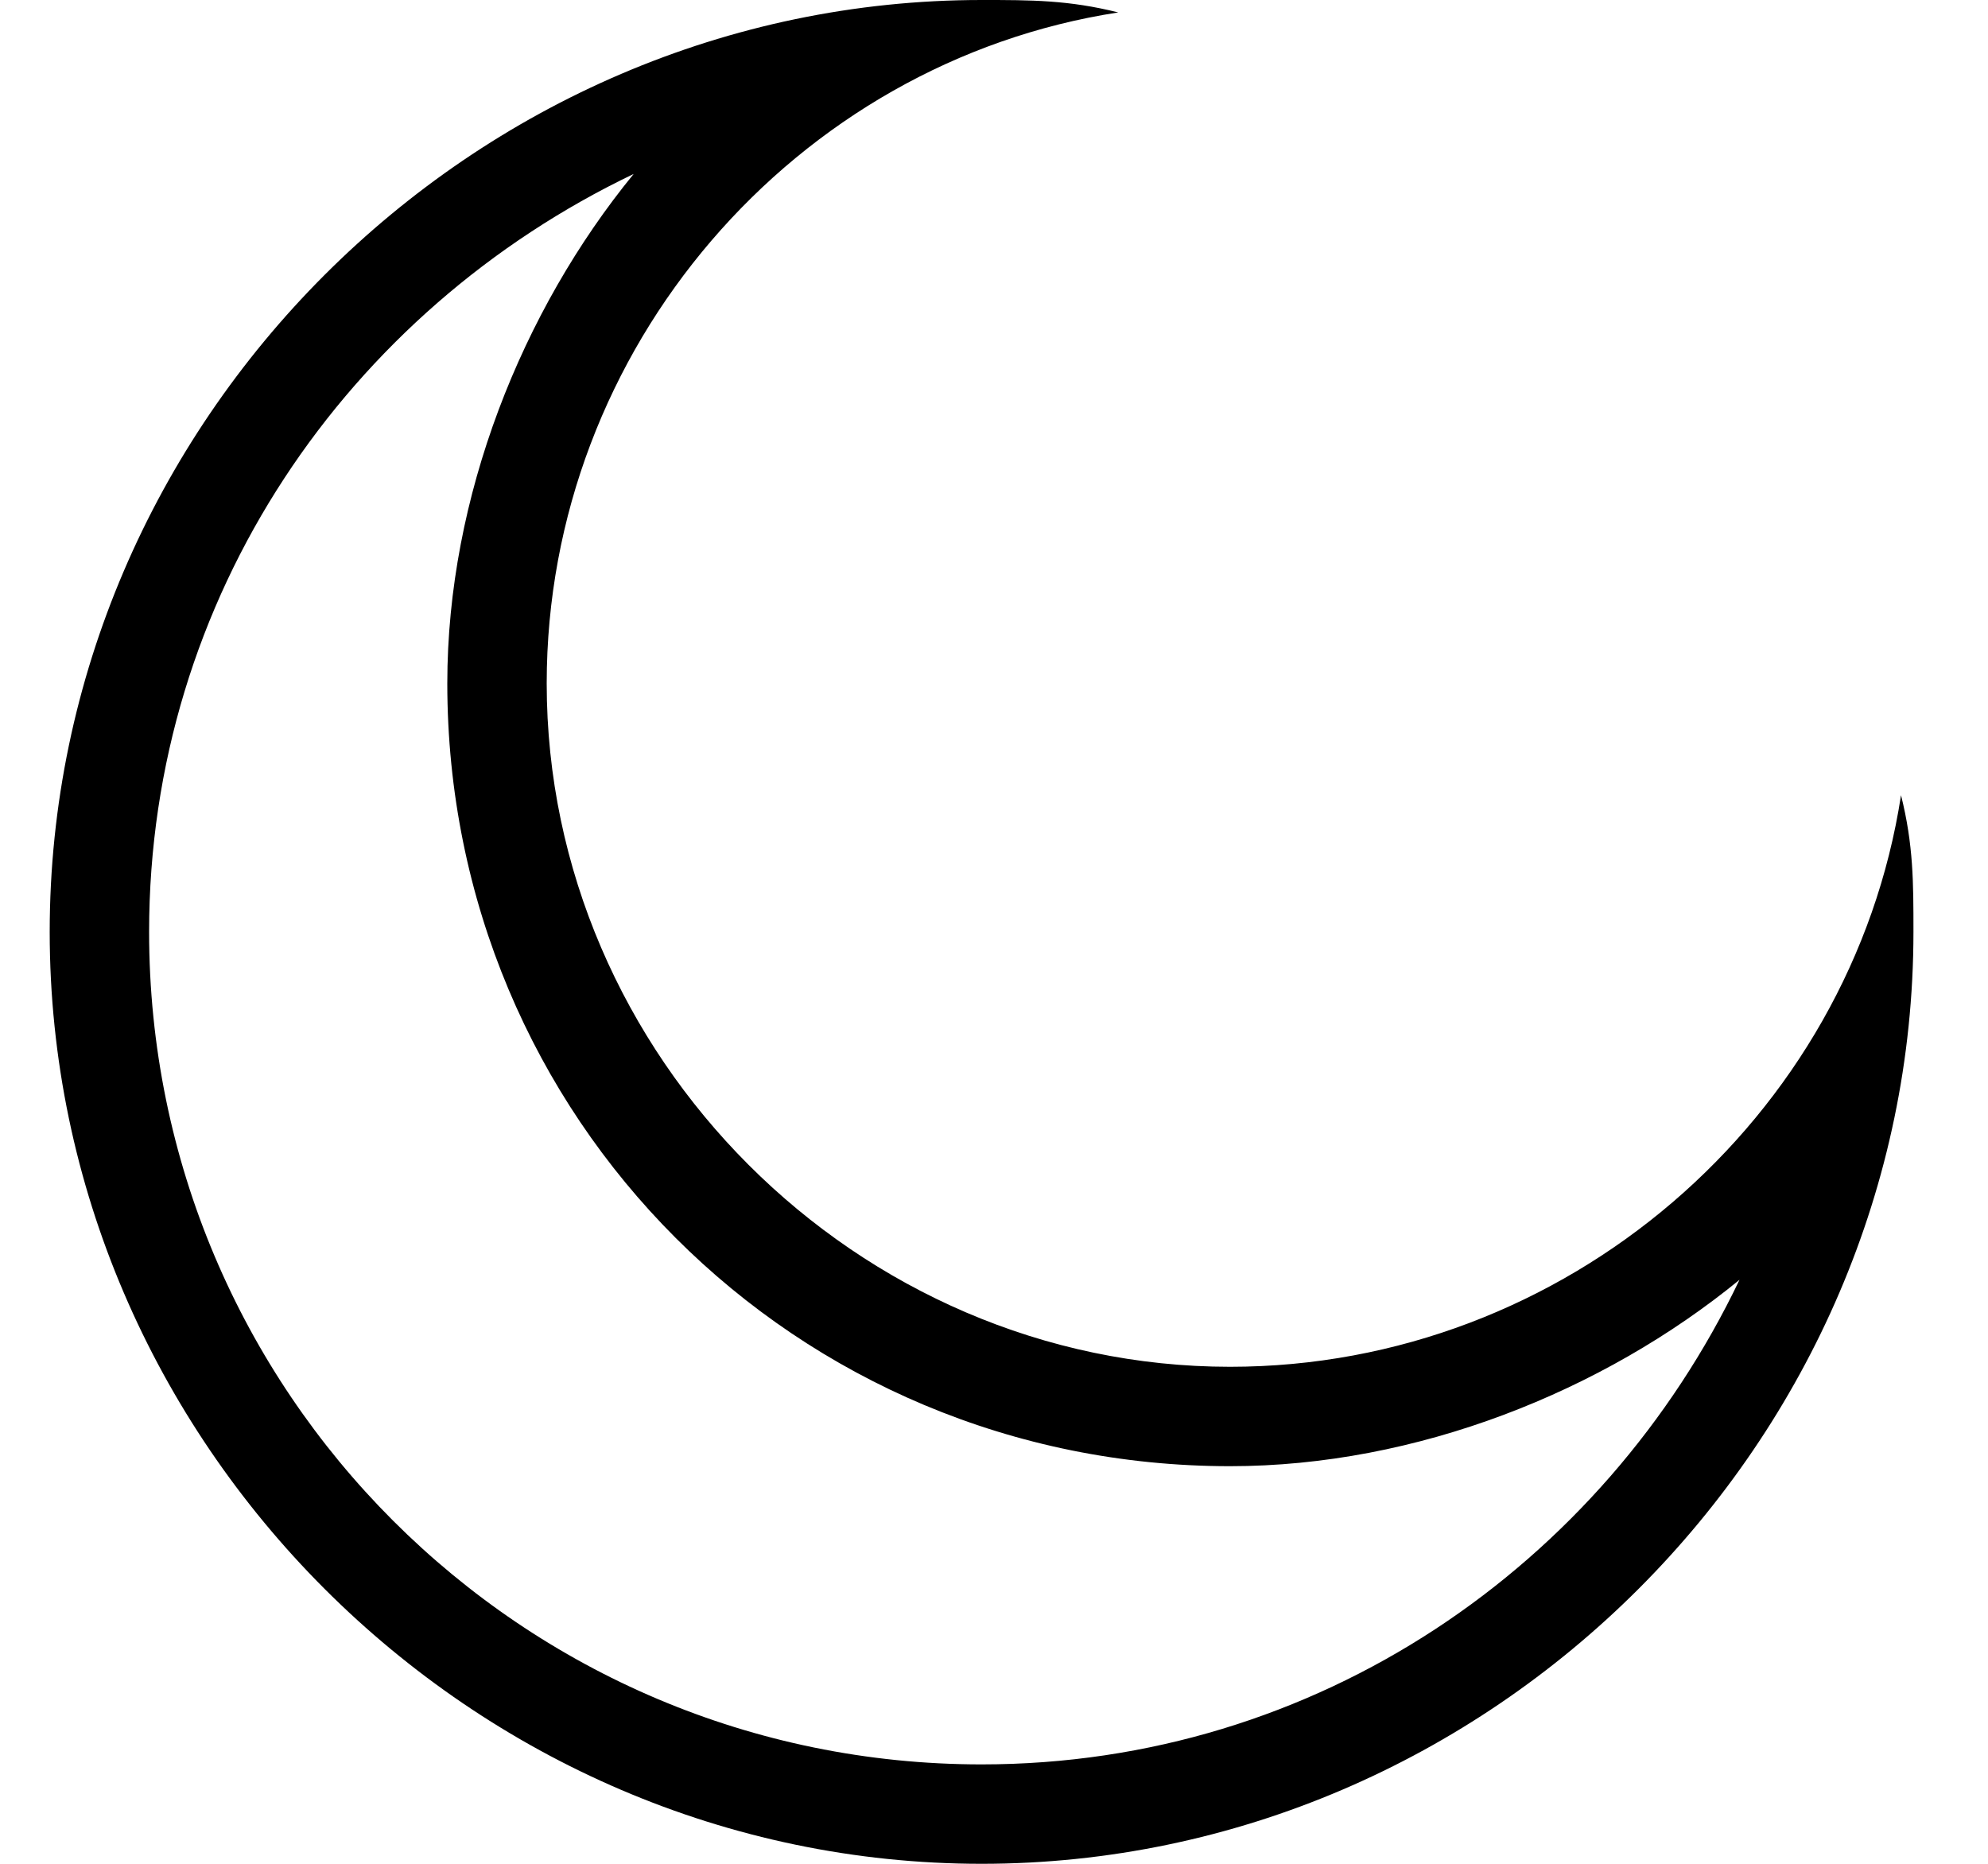 <?xml version="1.0" encoding="utf-8"?>
<!-- Generator: Adobe Illustrator 20.1.0, SVG Export Plug-In . SVG Version: 6.00 Build 0)  -->
<svg version="1.1" id="Слой_1" xmlns="http://www.w3.org/2000/svg" xmlns:xlink="http://www.w3.org/1999/xlink" x="0px" y="0px"
	 viewBox="0 0 16 15" style="enable-background:new 0 0 16 15;" xml:space="preserve">
<path id="Religious" d="M7.9,0C3.8,0,0.4,3.4,0.4,7.5c0,4.1,3.4,7.5,7.5,7.5s7.5-3.4,7.5-7.5c0-0.4,0-0.7-0.1-1.1
	C14.9,9,12.6,11,9.9,11c-3,0-5.5-2.5-5.5-5.5c0-2.7,2-5,4.6-5.4C8.6,0,8.3,0,7.9,0 M5.1,1.4C4.2,2.5,3.6,4,3.6,5.5
	c0,3.5,2.8,6.3,6.3,6.3c1.5,0,3-0.6,4.1-1.5c-1.1,2.3-3.4,3.9-6.1,3.9c-3.7,0-6.7-3-6.7-6.7C1.2,4.8,2.8,2.5,5.1,1.4"/>
</svg>
